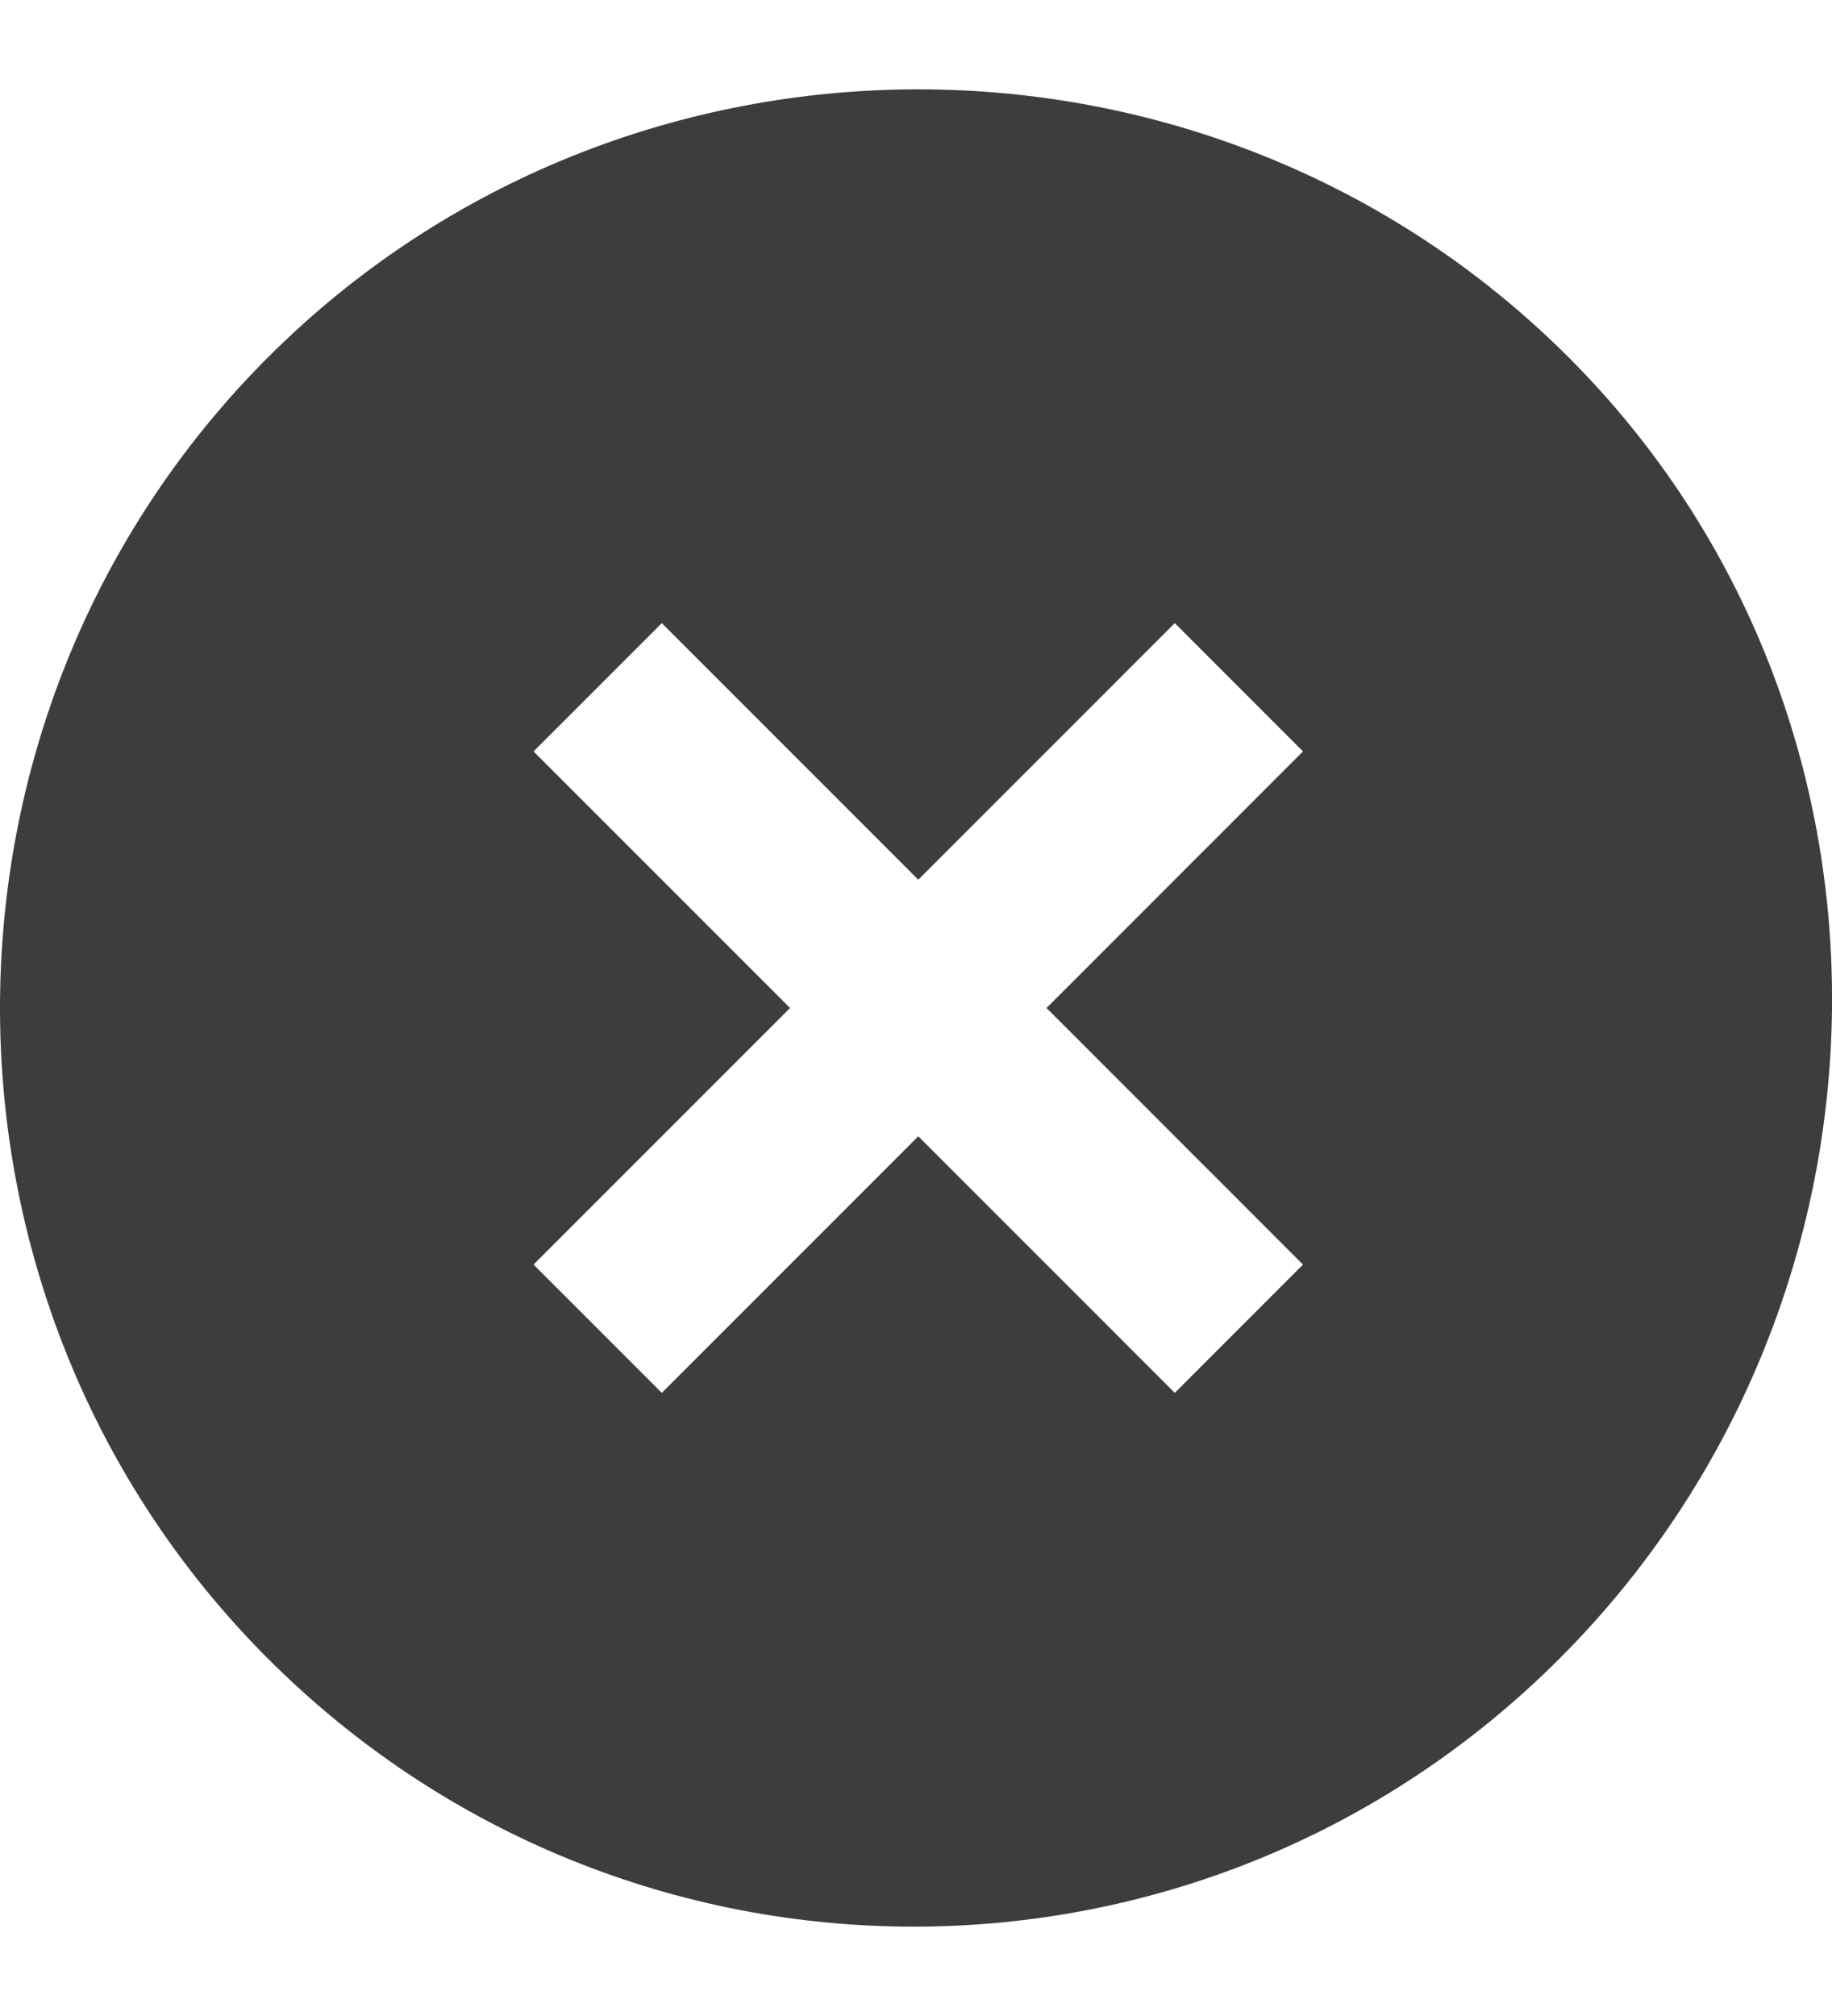<svg width="20" height="22" viewBox="0 0 20 22" fill="none" xmlns="http://www.w3.org/2000/svg">
<path d="M17.125 3.9C13.225 -0 6.825 -0 2.925 3.9C-0.975 7.8 -0.975 14.2 2.925 18.1C6.825 22 13.125 22 17.025 18.1C20.925 14.2 21.025 7.8 17.125 3.9ZM12.825 15.2L10.025 12.4L7.225 15.2L5.825 13.8L8.625 11L5.825 8.2L7.225 6.8L10.025 9.6L12.825 6.8L14.225 8.2L11.425 11L14.225 13.8L12.825 15.2Z" fill="#3D3D3D"/>
</svg>
